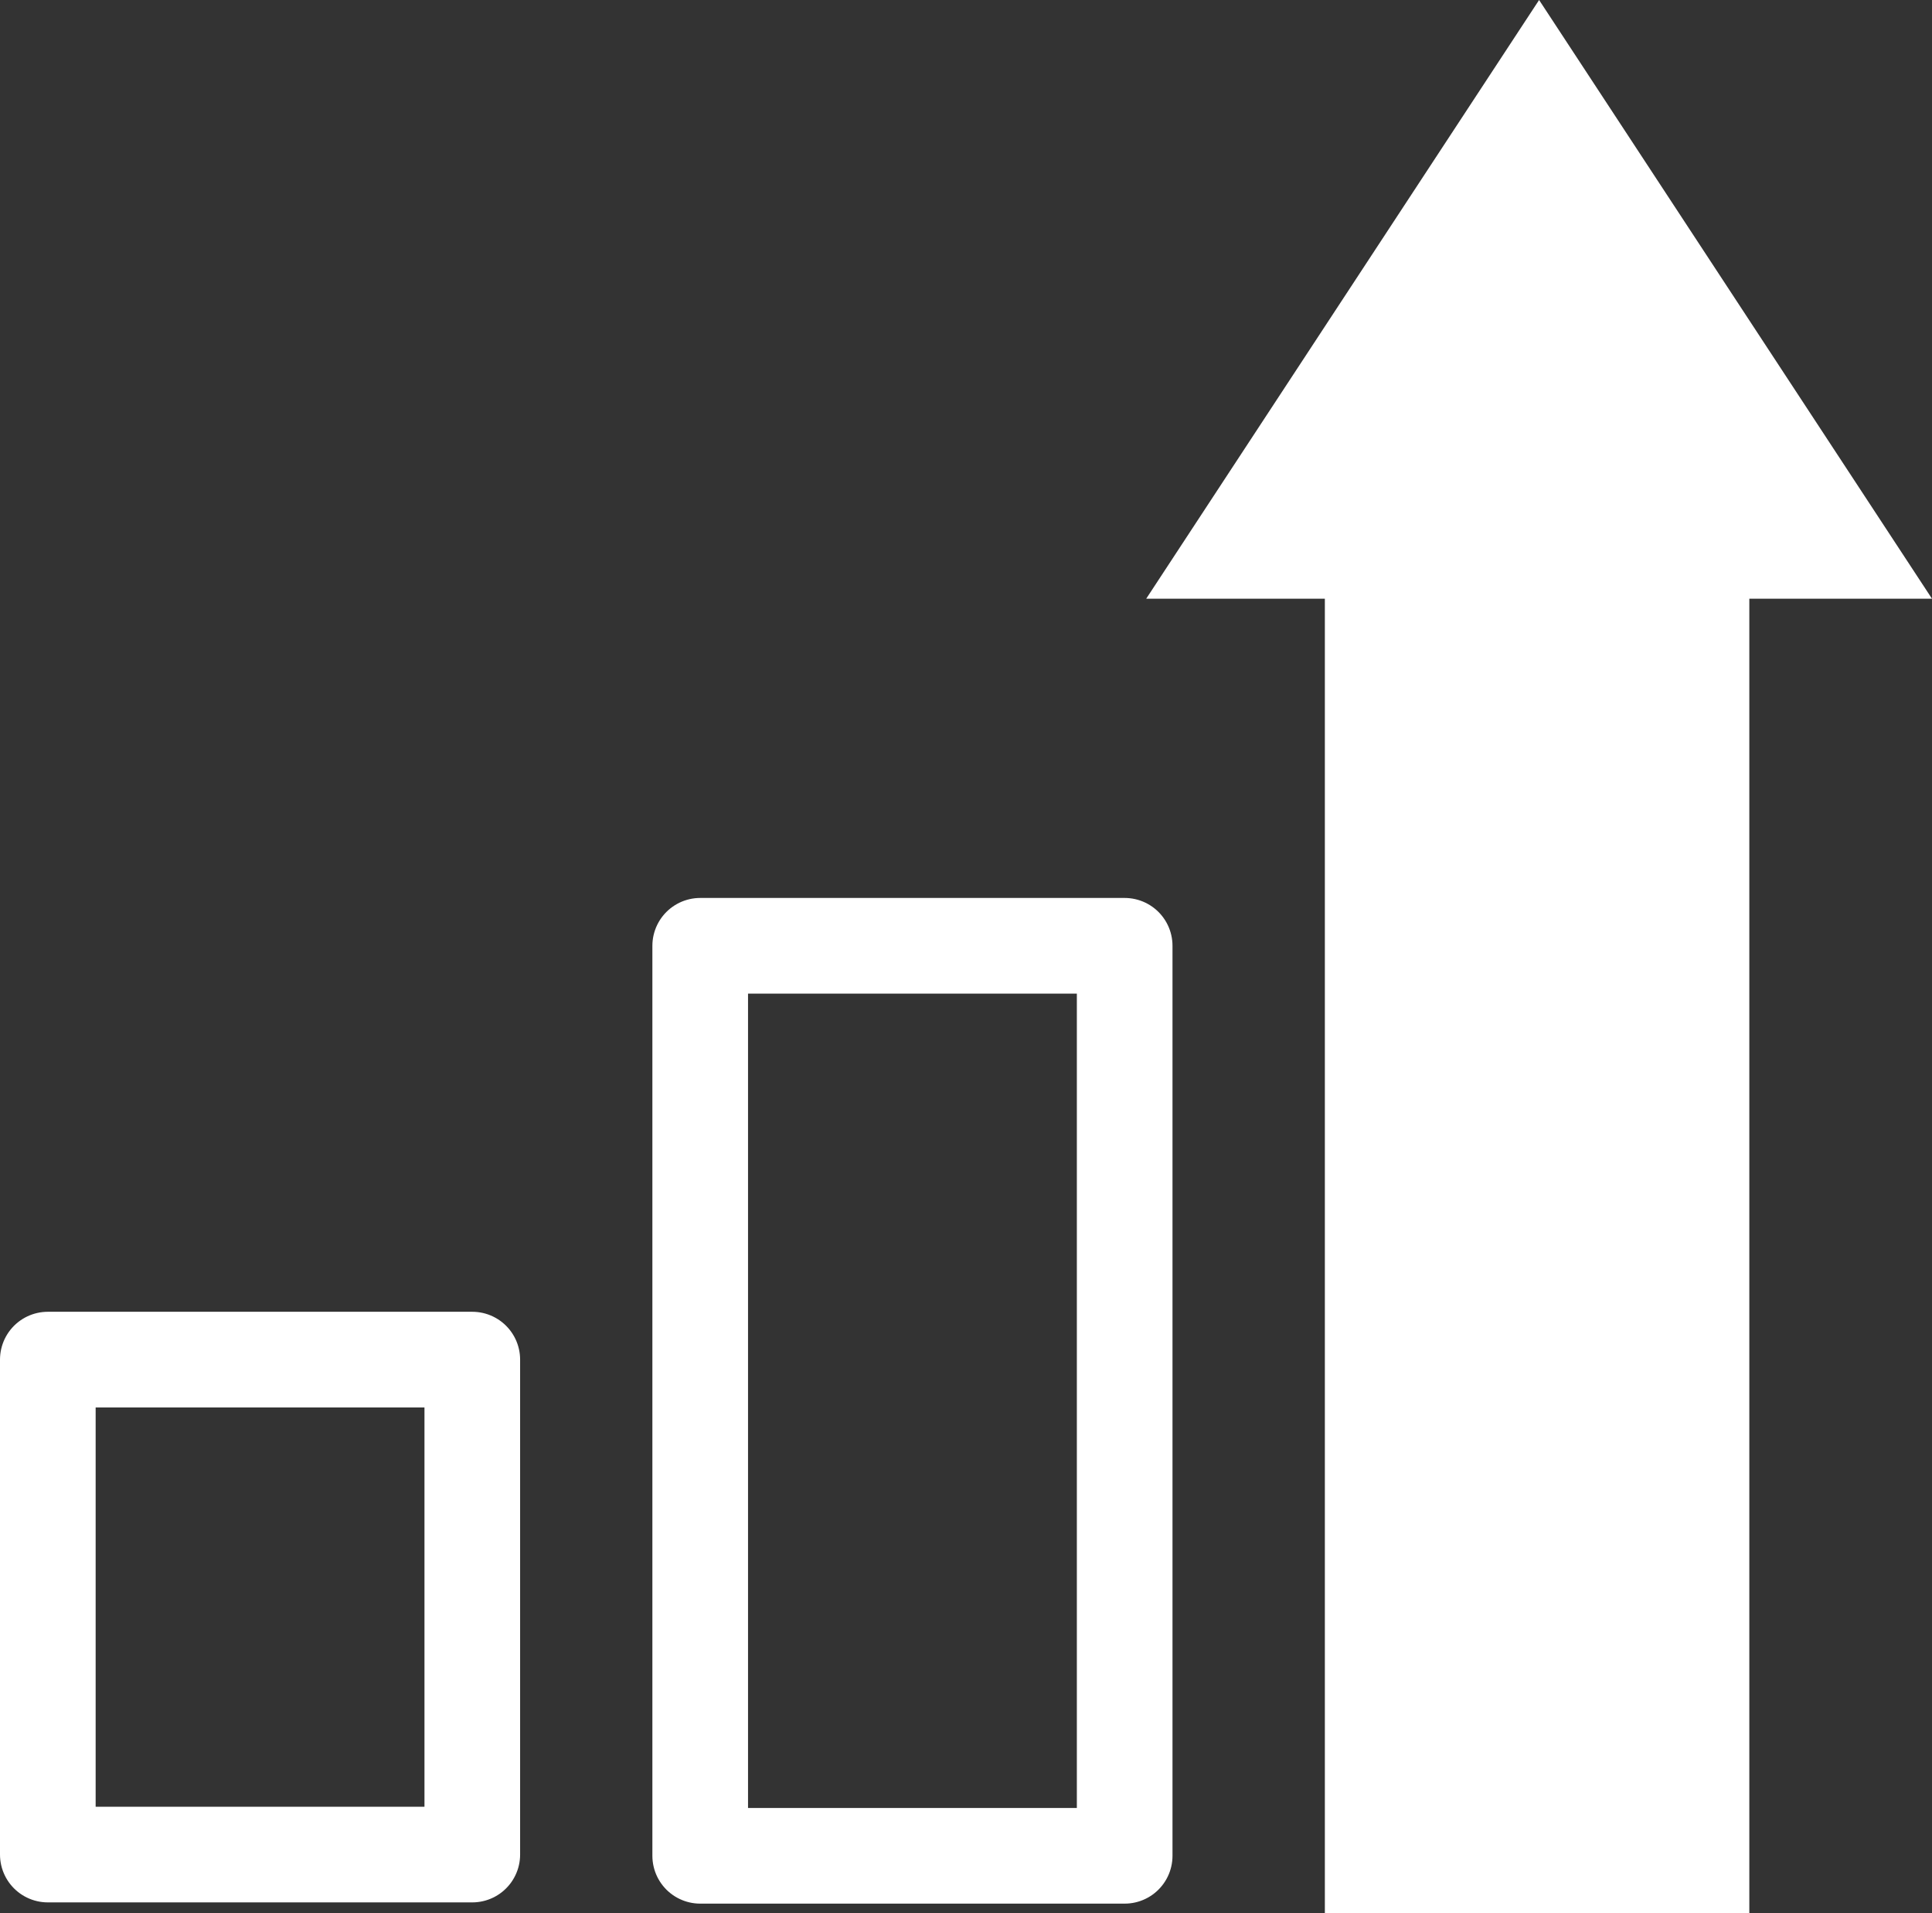 <svg xmlns="http://www.w3.org/2000/svg" viewBox="0 0 202 200"><rect x="0" y="0" width="202" height="200" fill="#333333" stroke="none"/><defs><style>.cls-1{fill:none;stroke:#fff;stroke-linecap:round;stroke-linejoin:round;stroke-width:10px;}.cls-2{fill:#fff;}</style></defs><g id="Layer_2" data-name="Layer 2"><g id="Layer_1-2" data-name="Layer 1"><rect class="cls-1" x="5" y="142.13" width="44.38" height="51.74"/><rect class="cls-1" x="73.21" y="98.87" width="44.38" height="95.13"/><polygon class="cls-2" points="202 62.59 182.9 62.59 182.9 200 138.52 200 138.52 62.59 119.84 62.59 160.92 0 202 62.59"/></g></g></svg>